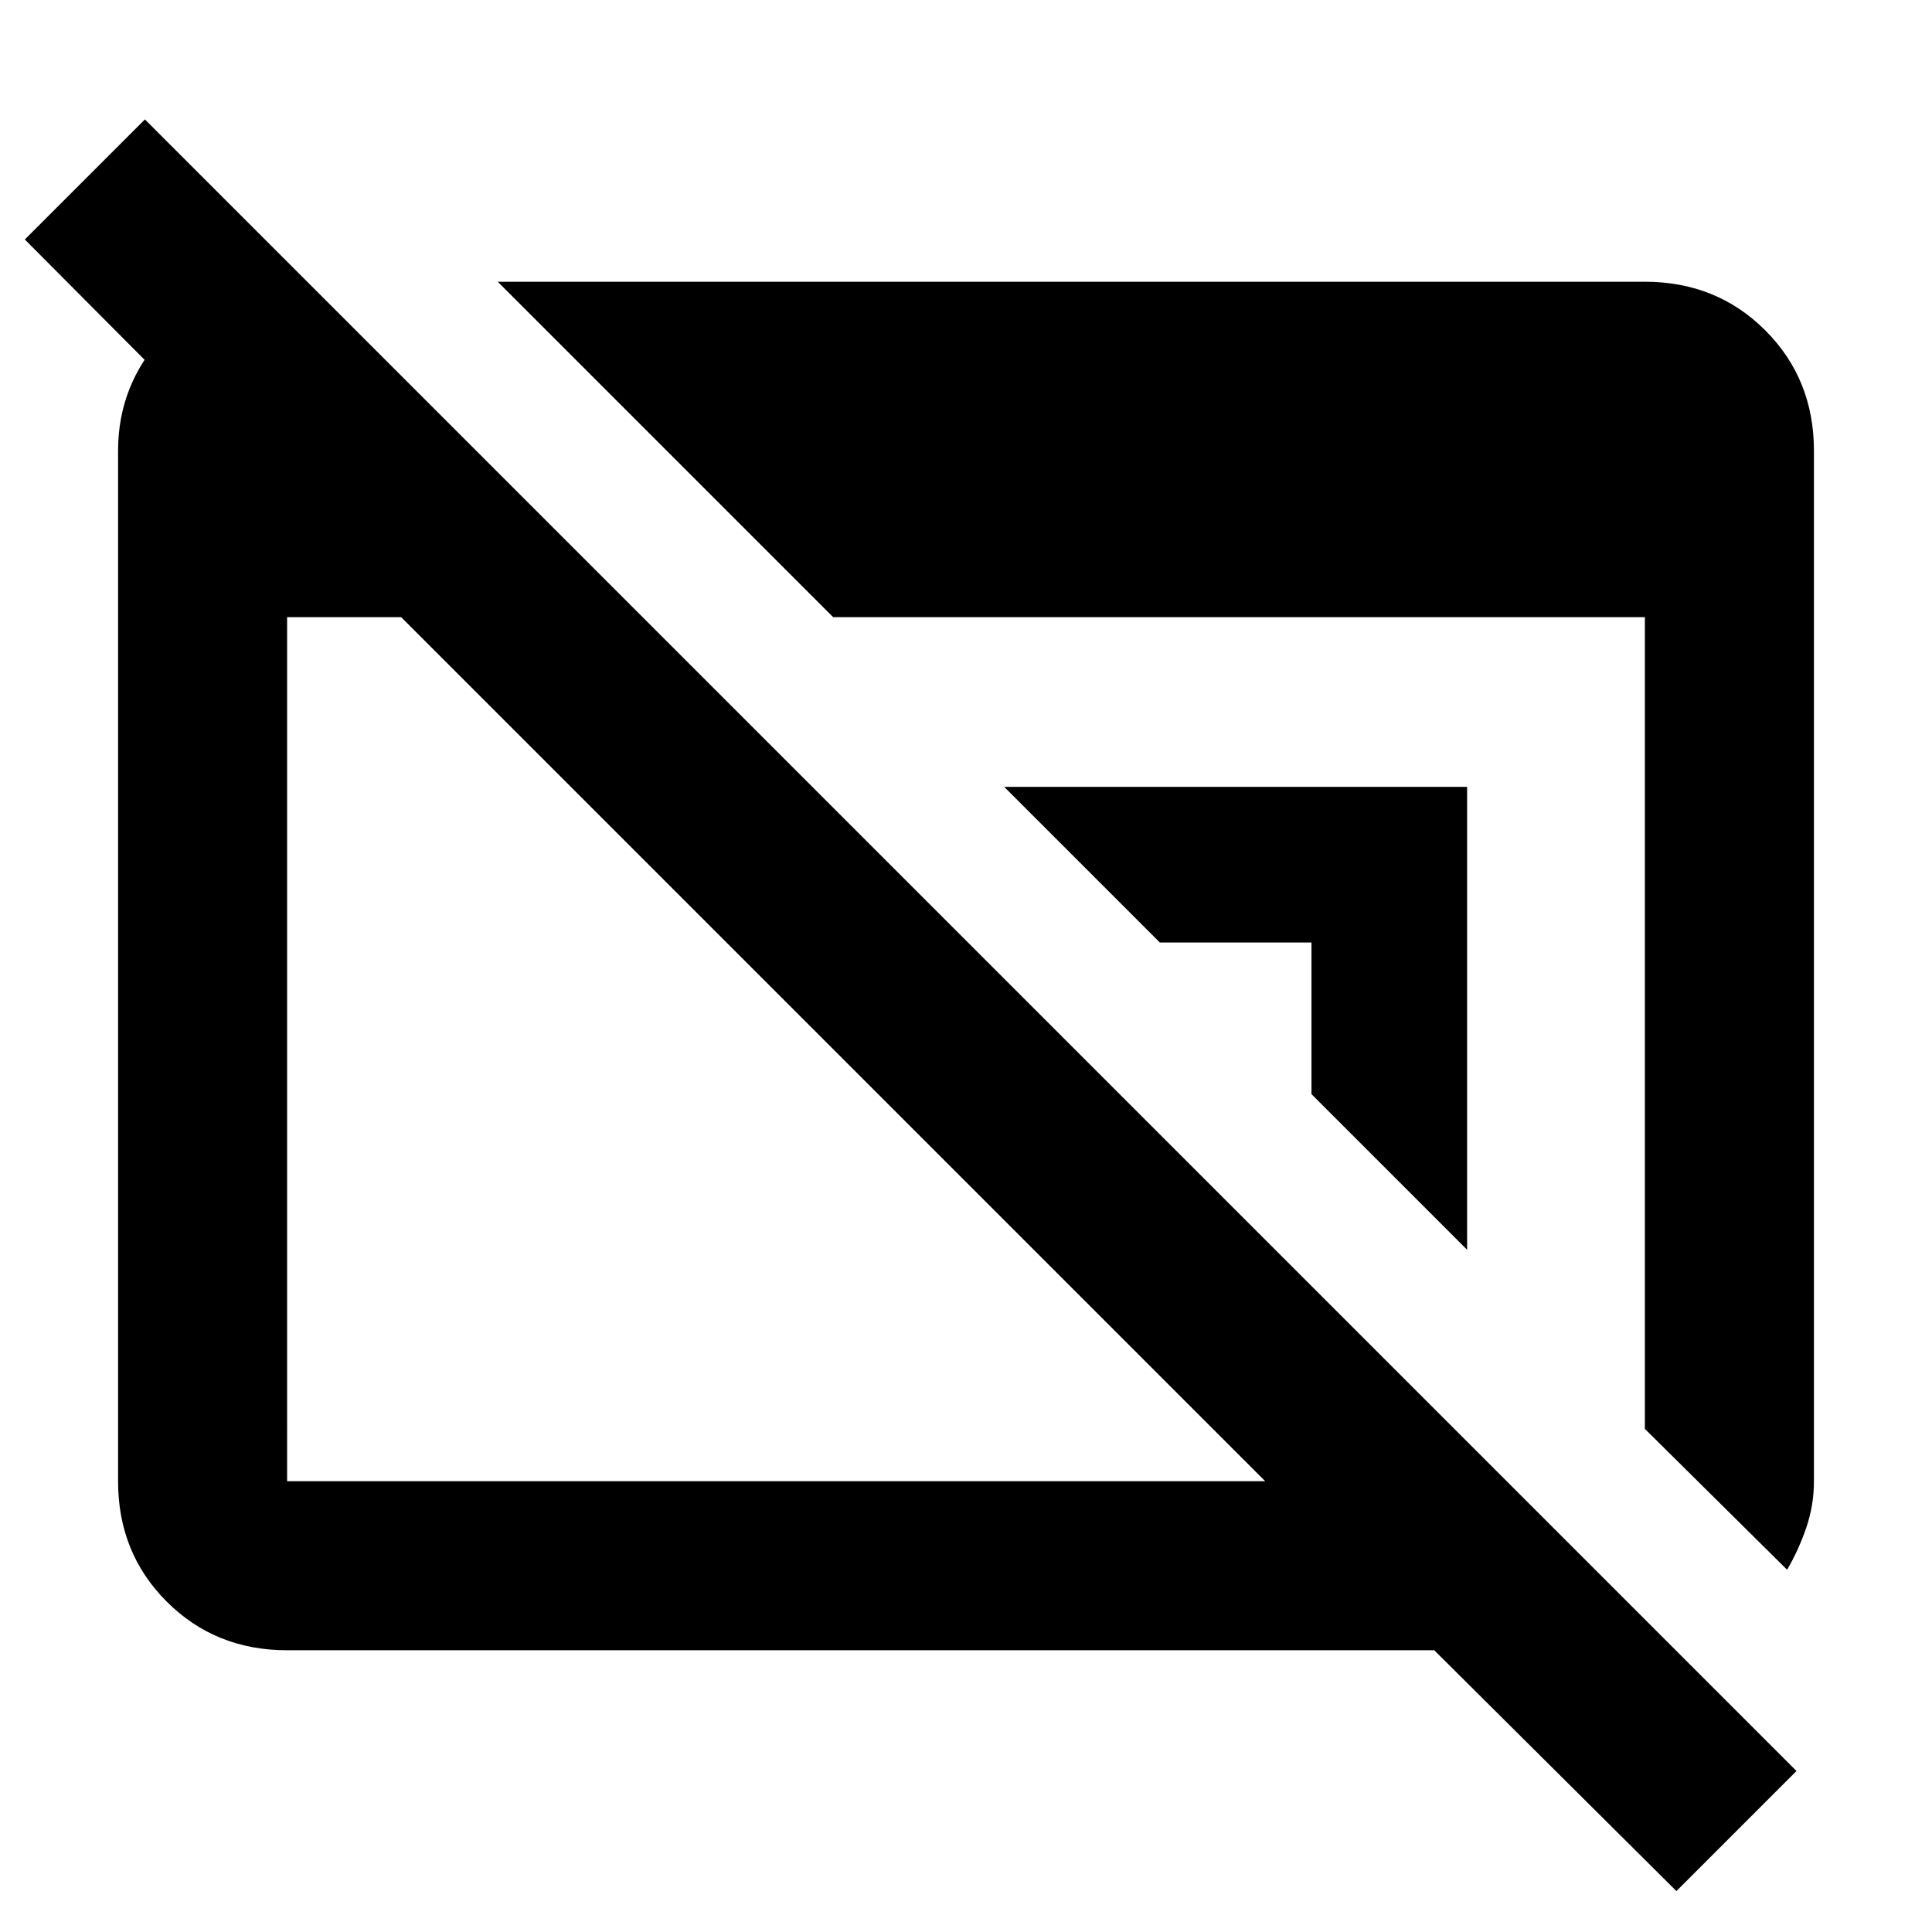 <svg xmlns="http://www.w3.org/2000/svg" height="40" viewBox="0 96 960 960" width="40"><path d="M833 1035.67 712.667 916H142.666Q107 916 82.834 891.833 58.666 867.667 58.666 832V320q0-33.333 23.333-58 23.333-24.666 56.666-26H152v119.333L12.334 214.999 72 155.333 892.666 976 833 1035.67ZM142.666 832h486.002L199.334 402.666h-56.668V832ZM888 876l-70.666-69.999V402.666H413.999L247.333 236h570.001q35.666 0 59.833 24.167 24.166 24.166 24.166 59.833v512q0 12-3.833 23.167-3.834 11.167-9.5 20.833ZM729 717.001l-77.333-77.333v-75.335h-75.335L498.999 487H729v230.001Z"/></svg>